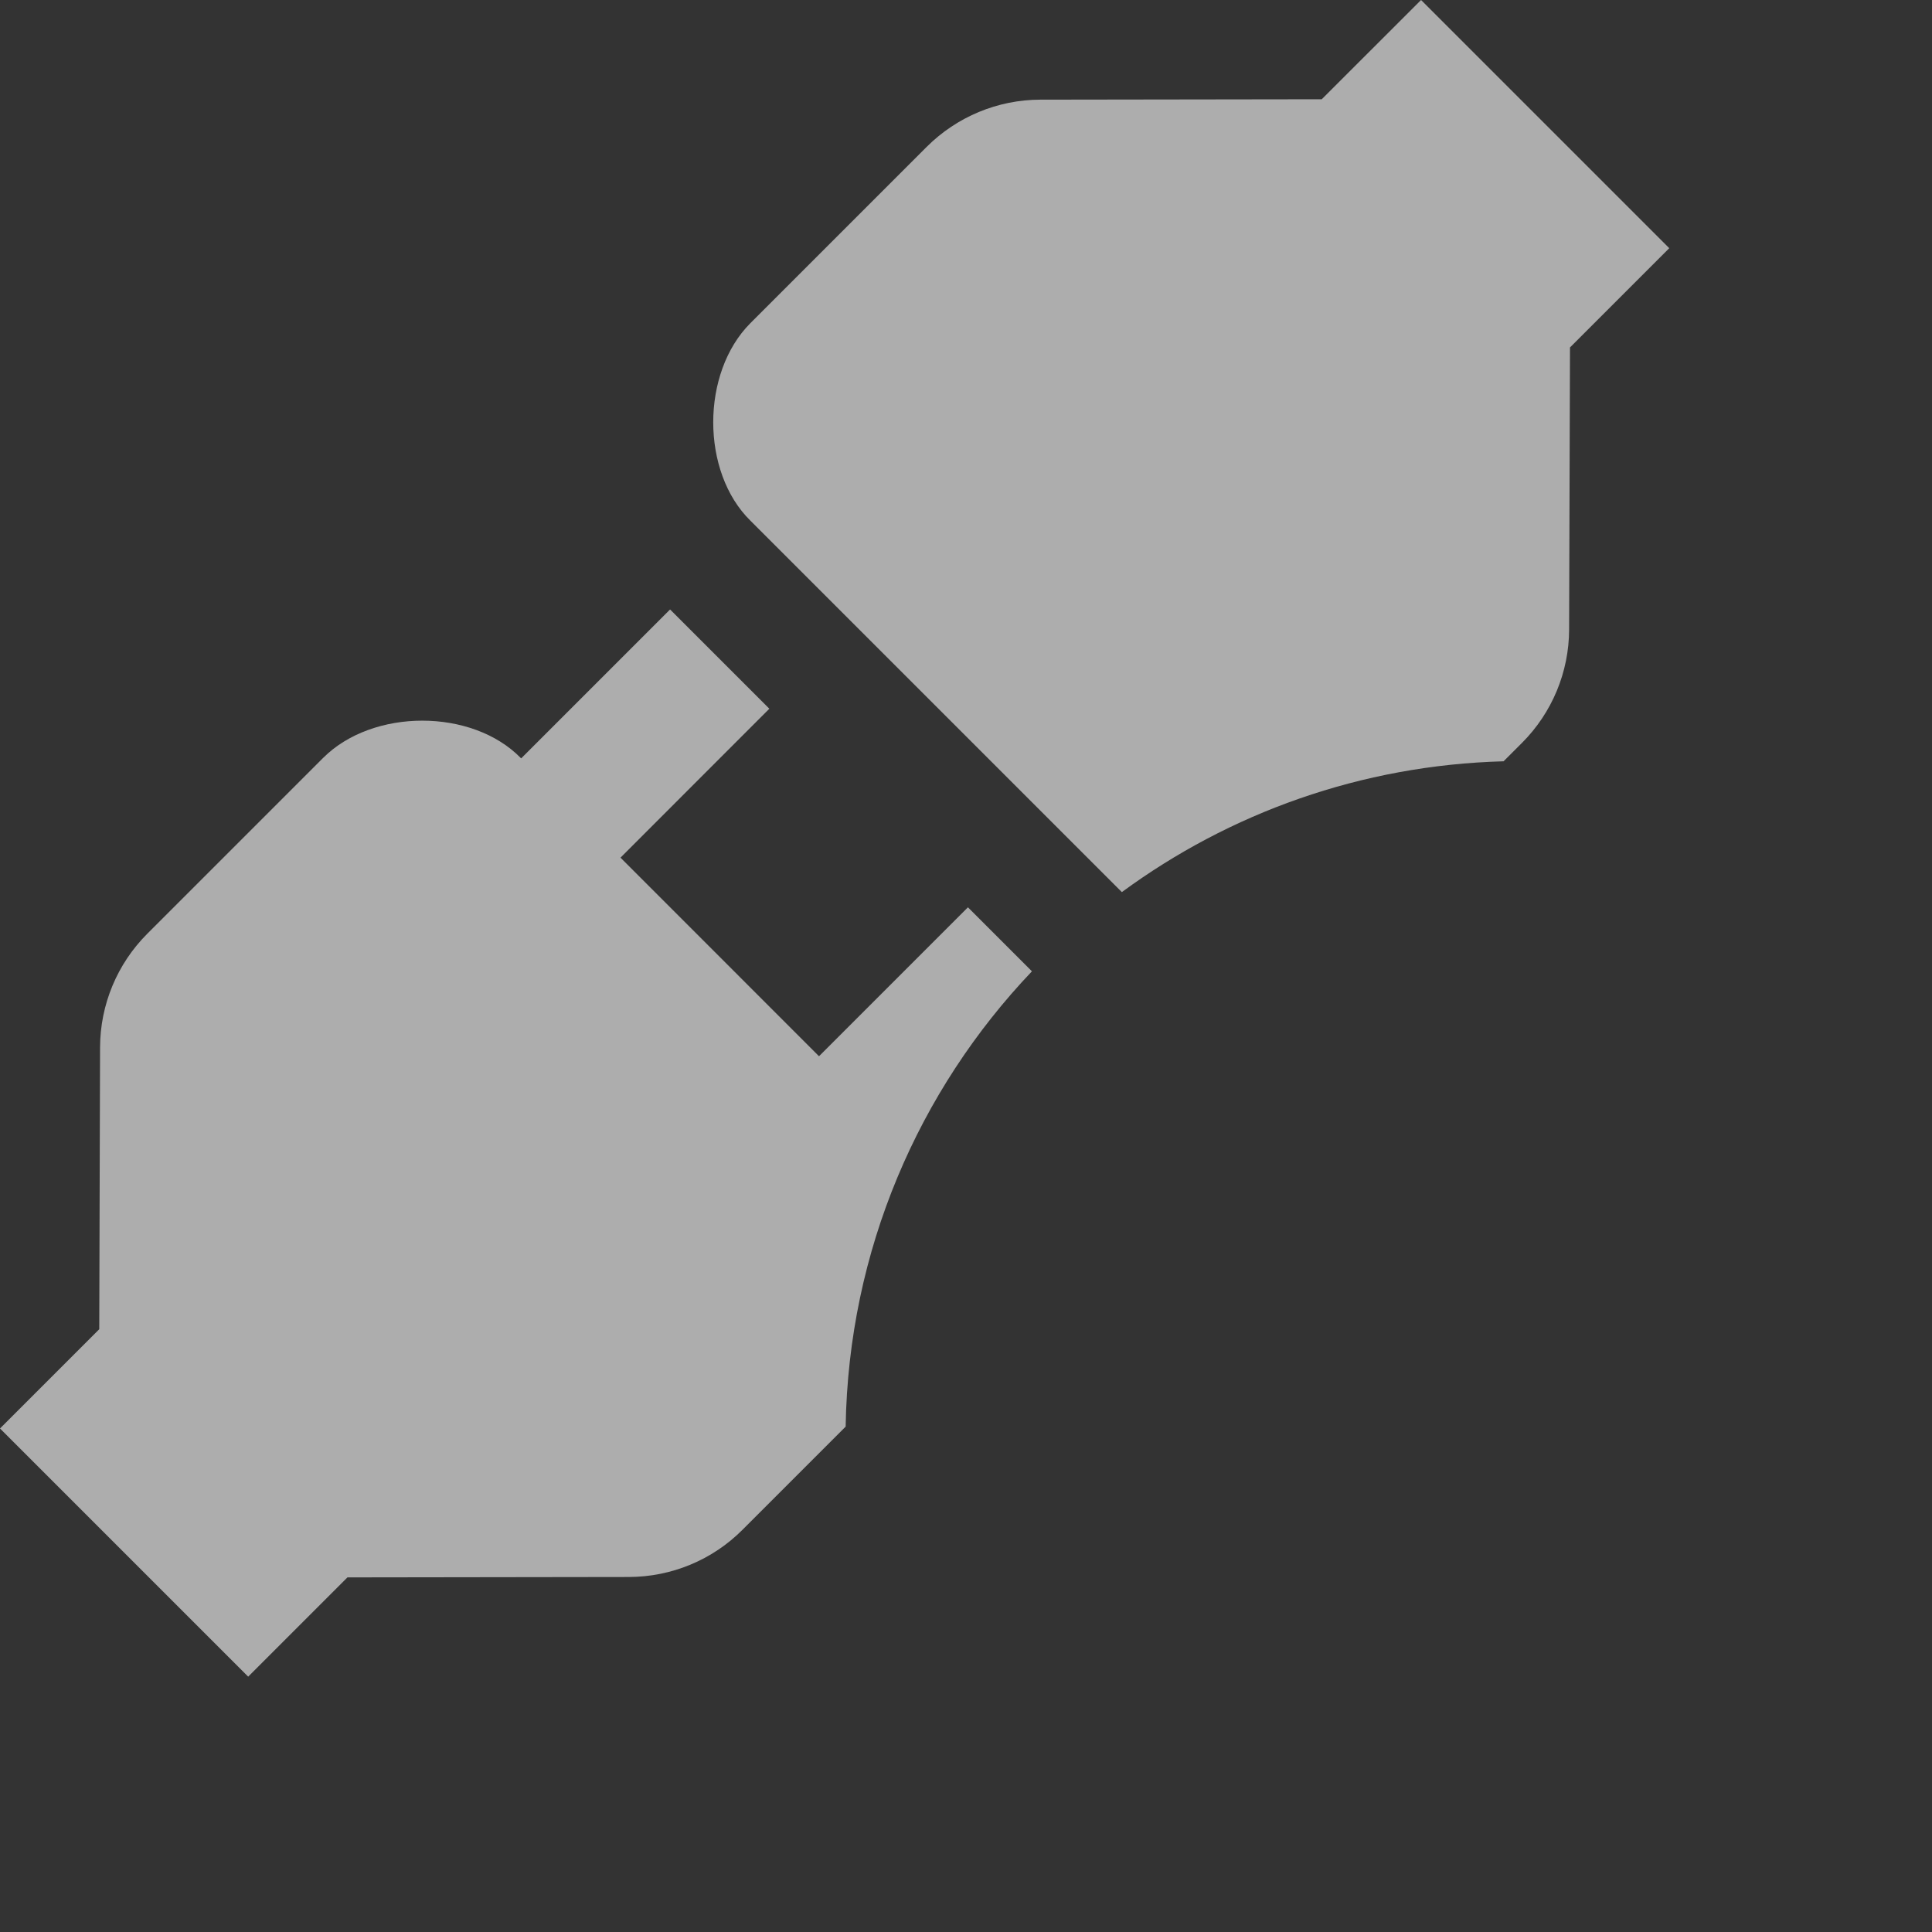 <svg width="24" height="24" viewBox="0 0 24 24" fill="none" xmlns="http://www.w3.org/2000/svg">
<rect x="0" y="0" width="24" height="24" fill="#333333" stroke="none"/>
<path opacity="0.6" fill-rule="evenodd" clip-rule="evenodd" d="M18.678 9.457C16.906 9.505 15.271 10.101 13.936 11.082L9.322 6.468C8.706 5.864 8.706 4.631 9.322 4.014L11.512 1.824C11.887 1.45 12.394 1.239 12.924 1.238L16.419 1.233L17.653 0L20.736 3.083L19.503 4.316L19.492 7.82C19.491 8.348 19.28 8.855 18.907 9.228L18.678 9.457ZM12.819 12.066C11.413 13.543 10.54 15.531 10.505 17.722L9.223 19.004C8.849 19.379 8.341 19.589 7.812 19.59L4.316 19.595L3.083 20.828L0 17.745L1.233 16.512L1.243 13.009C1.245 12.48 1.455 11.974 1.829 11.6L4.014 9.415C4.631 8.798 5.864 8.798 6.468 9.415L6.474 9.421L8.324 7.571L9.557 8.804L7.708 10.654L10.174 13.121L12.024 11.271L12.819 12.066Z" fill="white"/>
</svg>
